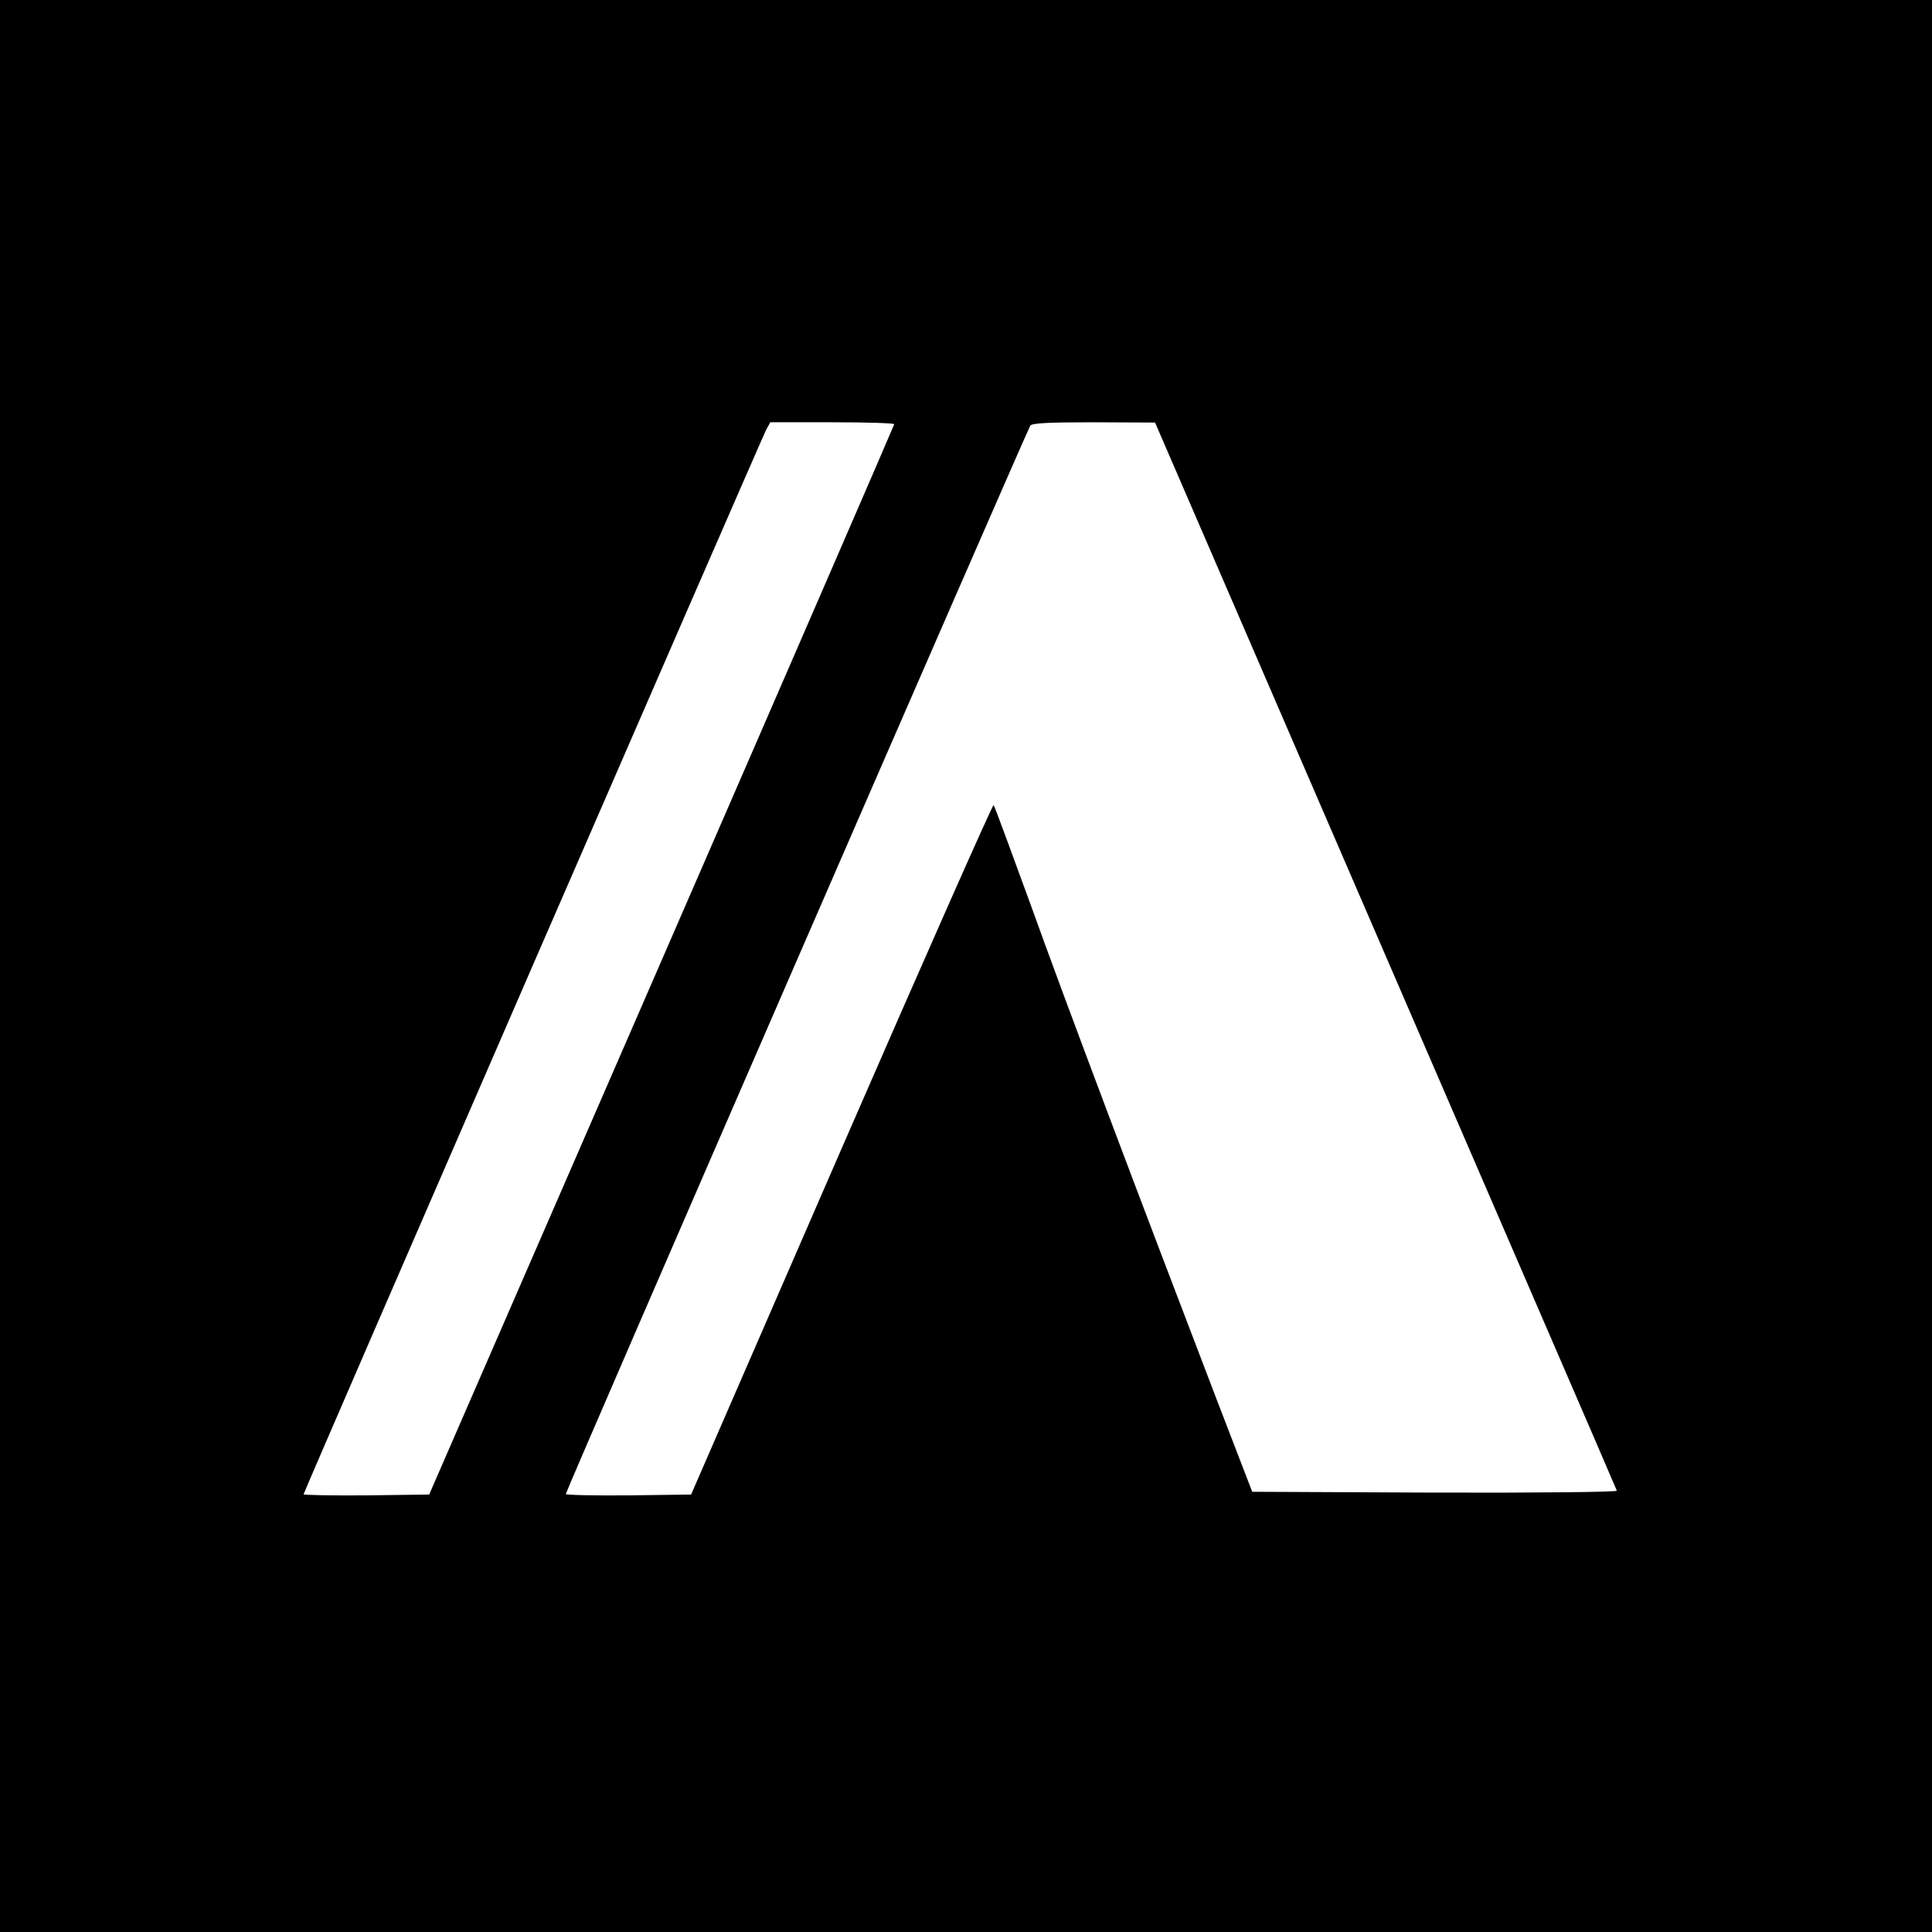 <?xml version="1.0" standalone="no"?>
<!DOCTYPE svg PUBLIC "-//W3C//DTD SVG 20010904//EN"
 "http://www.w3.org/TR/2001/REC-SVG-20010904/DTD/svg10.dtd">
<svg version="1.0" xmlns="http://www.w3.org/2000/svg"
 width="700pt" height="700pt" viewBox="0 0 700 700"
 preserveAspectRatio="xMidYMid meet">
<g transform="translate(0,700) scale(0.1,-0.1)"
fill="#000000" stroke="none">
<path d="M0 3500 l0 -3500 3500 0 3500 0 0 3500 0 3500 -3500 0 -3500 0 0
-3500z m3240 1963 c-1 -5 -380 -879 -843 -1943 l-842 -1935 -228 -3 c-125 -1
-227 1 -227 4 0 8 1655 3815 1676 3857 l15 27 224 0 c124 0 225 -3 225 -7z
m1780 -1925 c459 -1062 837 -1934 838 -1939 2 -5 -278 -8 -659 -7 l-662 3
-129 335 c-280 731 -552 1452 -673 1790 -71 195 -131 358 -135 363 -3 4 -251
-556 -551 -1245 l-545 -1253 -227 -3 c-125 -1 -227 1 -227 5 0 11 1672 3856
1683 3871 7 9 65 12 231 12 l221 -1 835 -1931z"/>
</g>
</svg>
